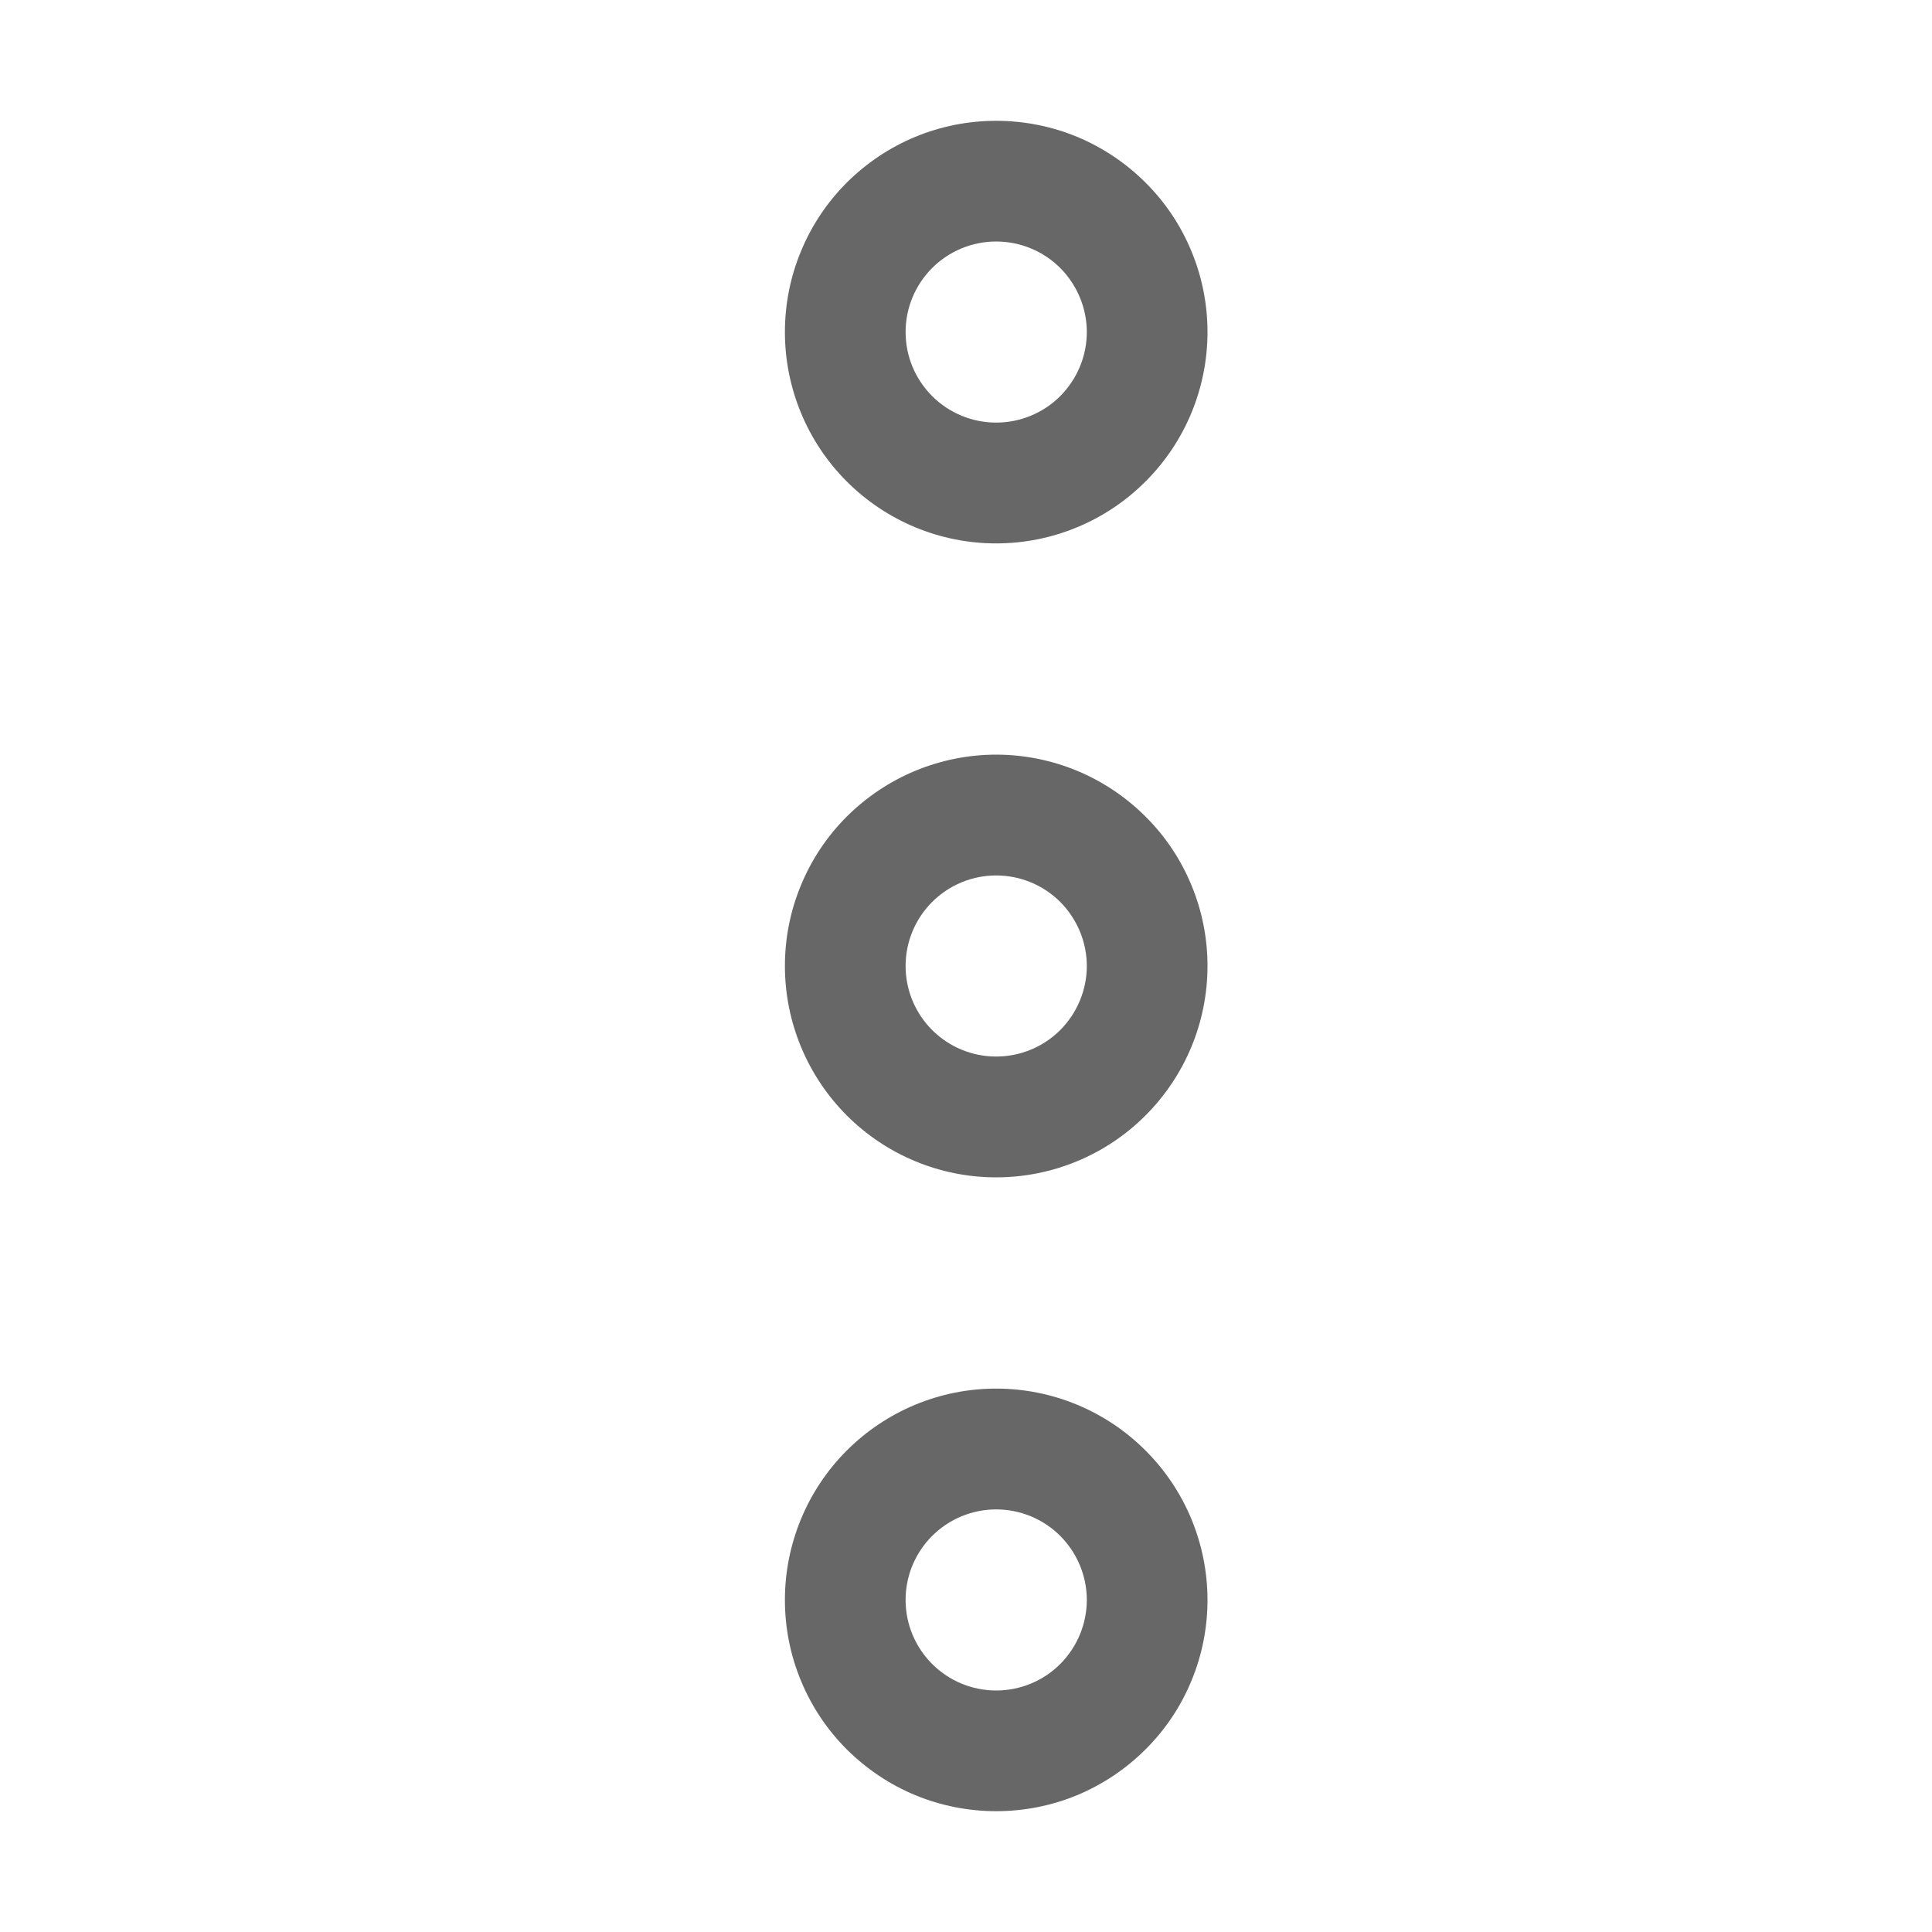 <svg width="15" height="15" viewBox="0 0 15 15" fill="none" xmlns="http://www.w3.org/2000/svg">
<path d="M6.094 12.422C6.094 12.637 6.136 12.851 6.219 13.05C6.301 13.249 6.422 13.43 6.574 13.582C6.727 13.734 6.907 13.855 7.107 13.938C7.306 14.02 7.519 14.062 7.734 14.062C7.95 14.062 8.163 14.02 8.362 13.938C8.561 13.855 8.742 13.734 8.894 13.582C9.047 13.43 9.168 13.249 9.25 13.05C9.333 12.851 9.375 12.637 9.375 12.422C9.375 11.987 9.202 11.569 8.894 11.262C8.587 10.954 8.169 10.781 7.734 10.781C7.299 10.781 6.882 10.954 6.574 11.262C6.267 11.569 6.094 11.987 6.094 12.422ZM7.031 12.422C7.031 12.235 7.105 12.057 7.237 11.925C7.369 11.793 7.548 11.719 7.734 11.719C7.921 11.719 8.1 11.793 8.232 11.925C8.363 12.057 8.438 12.235 8.438 12.422C8.438 12.608 8.363 12.787 8.232 12.919C8.1 13.051 7.921 13.125 7.734 13.125C7.548 13.125 7.369 13.051 7.237 12.919C7.105 12.787 7.031 12.608 7.031 12.422ZM6.094 7.5C6.094 7.285 6.136 7.071 6.219 6.872C6.301 6.673 6.422 6.492 6.574 6.34C6.727 6.188 6.907 6.067 7.107 5.984C7.306 5.902 7.519 5.859 7.734 5.859C7.95 5.859 8.163 5.902 8.362 5.984C8.561 6.067 8.742 6.188 8.894 6.34C9.047 6.492 9.168 6.673 9.25 6.872C9.333 7.071 9.375 7.285 9.375 7.5C9.375 7.935 9.202 8.352 8.894 8.66C8.587 8.968 8.169 9.141 7.734 9.141C7.299 9.141 6.882 8.968 6.574 8.66C6.267 8.352 6.094 7.935 6.094 7.5ZM7.031 7.5C7.031 7.686 7.105 7.865 7.237 7.997C7.369 8.129 7.548 8.203 7.734 8.203C7.921 8.203 8.1 8.129 8.232 7.997C8.363 7.865 8.438 7.686 8.438 7.5C8.438 7.314 8.363 7.135 8.232 7.003C8.1 6.871 7.921 6.797 7.734 6.797C7.548 6.797 7.369 6.871 7.237 7.003C7.105 7.135 7.031 7.314 7.031 7.5ZM6.094 2.578C6.094 2.363 6.136 2.149 6.219 1.95C6.301 1.751 6.422 1.57 6.574 1.418C6.727 1.266 6.907 1.145 7.107 1.062C7.306 0.98 7.519 0.938 7.734 0.938C7.95 0.938 8.163 0.98 8.362 1.062C8.561 1.145 8.742 1.266 8.894 1.418C9.047 1.57 9.168 1.751 9.25 1.95C9.333 2.149 9.375 2.363 9.375 2.578C9.375 3.013 9.202 3.431 8.894 3.738C8.587 4.046 8.169 4.219 7.734 4.219C7.299 4.219 6.882 4.046 6.574 3.738C6.267 3.431 6.094 3.013 6.094 2.578ZM7.031 2.578C7.031 2.765 7.105 2.943 7.237 3.075C7.369 3.207 7.548 3.281 7.734 3.281C7.921 3.281 8.1 3.207 8.232 3.075C8.363 2.943 8.438 2.765 8.438 2.578C8.438 2.392 8.363 2.213 8.232 2.081C8.1 1.949 7.921 1.875 7.734 1.875C7.548 1.875 7.369 1.949 7.237 2.081C7.105 2.213 7.031 2.392 7.031 2.578Z" fill="#676767"/>
</svg>
